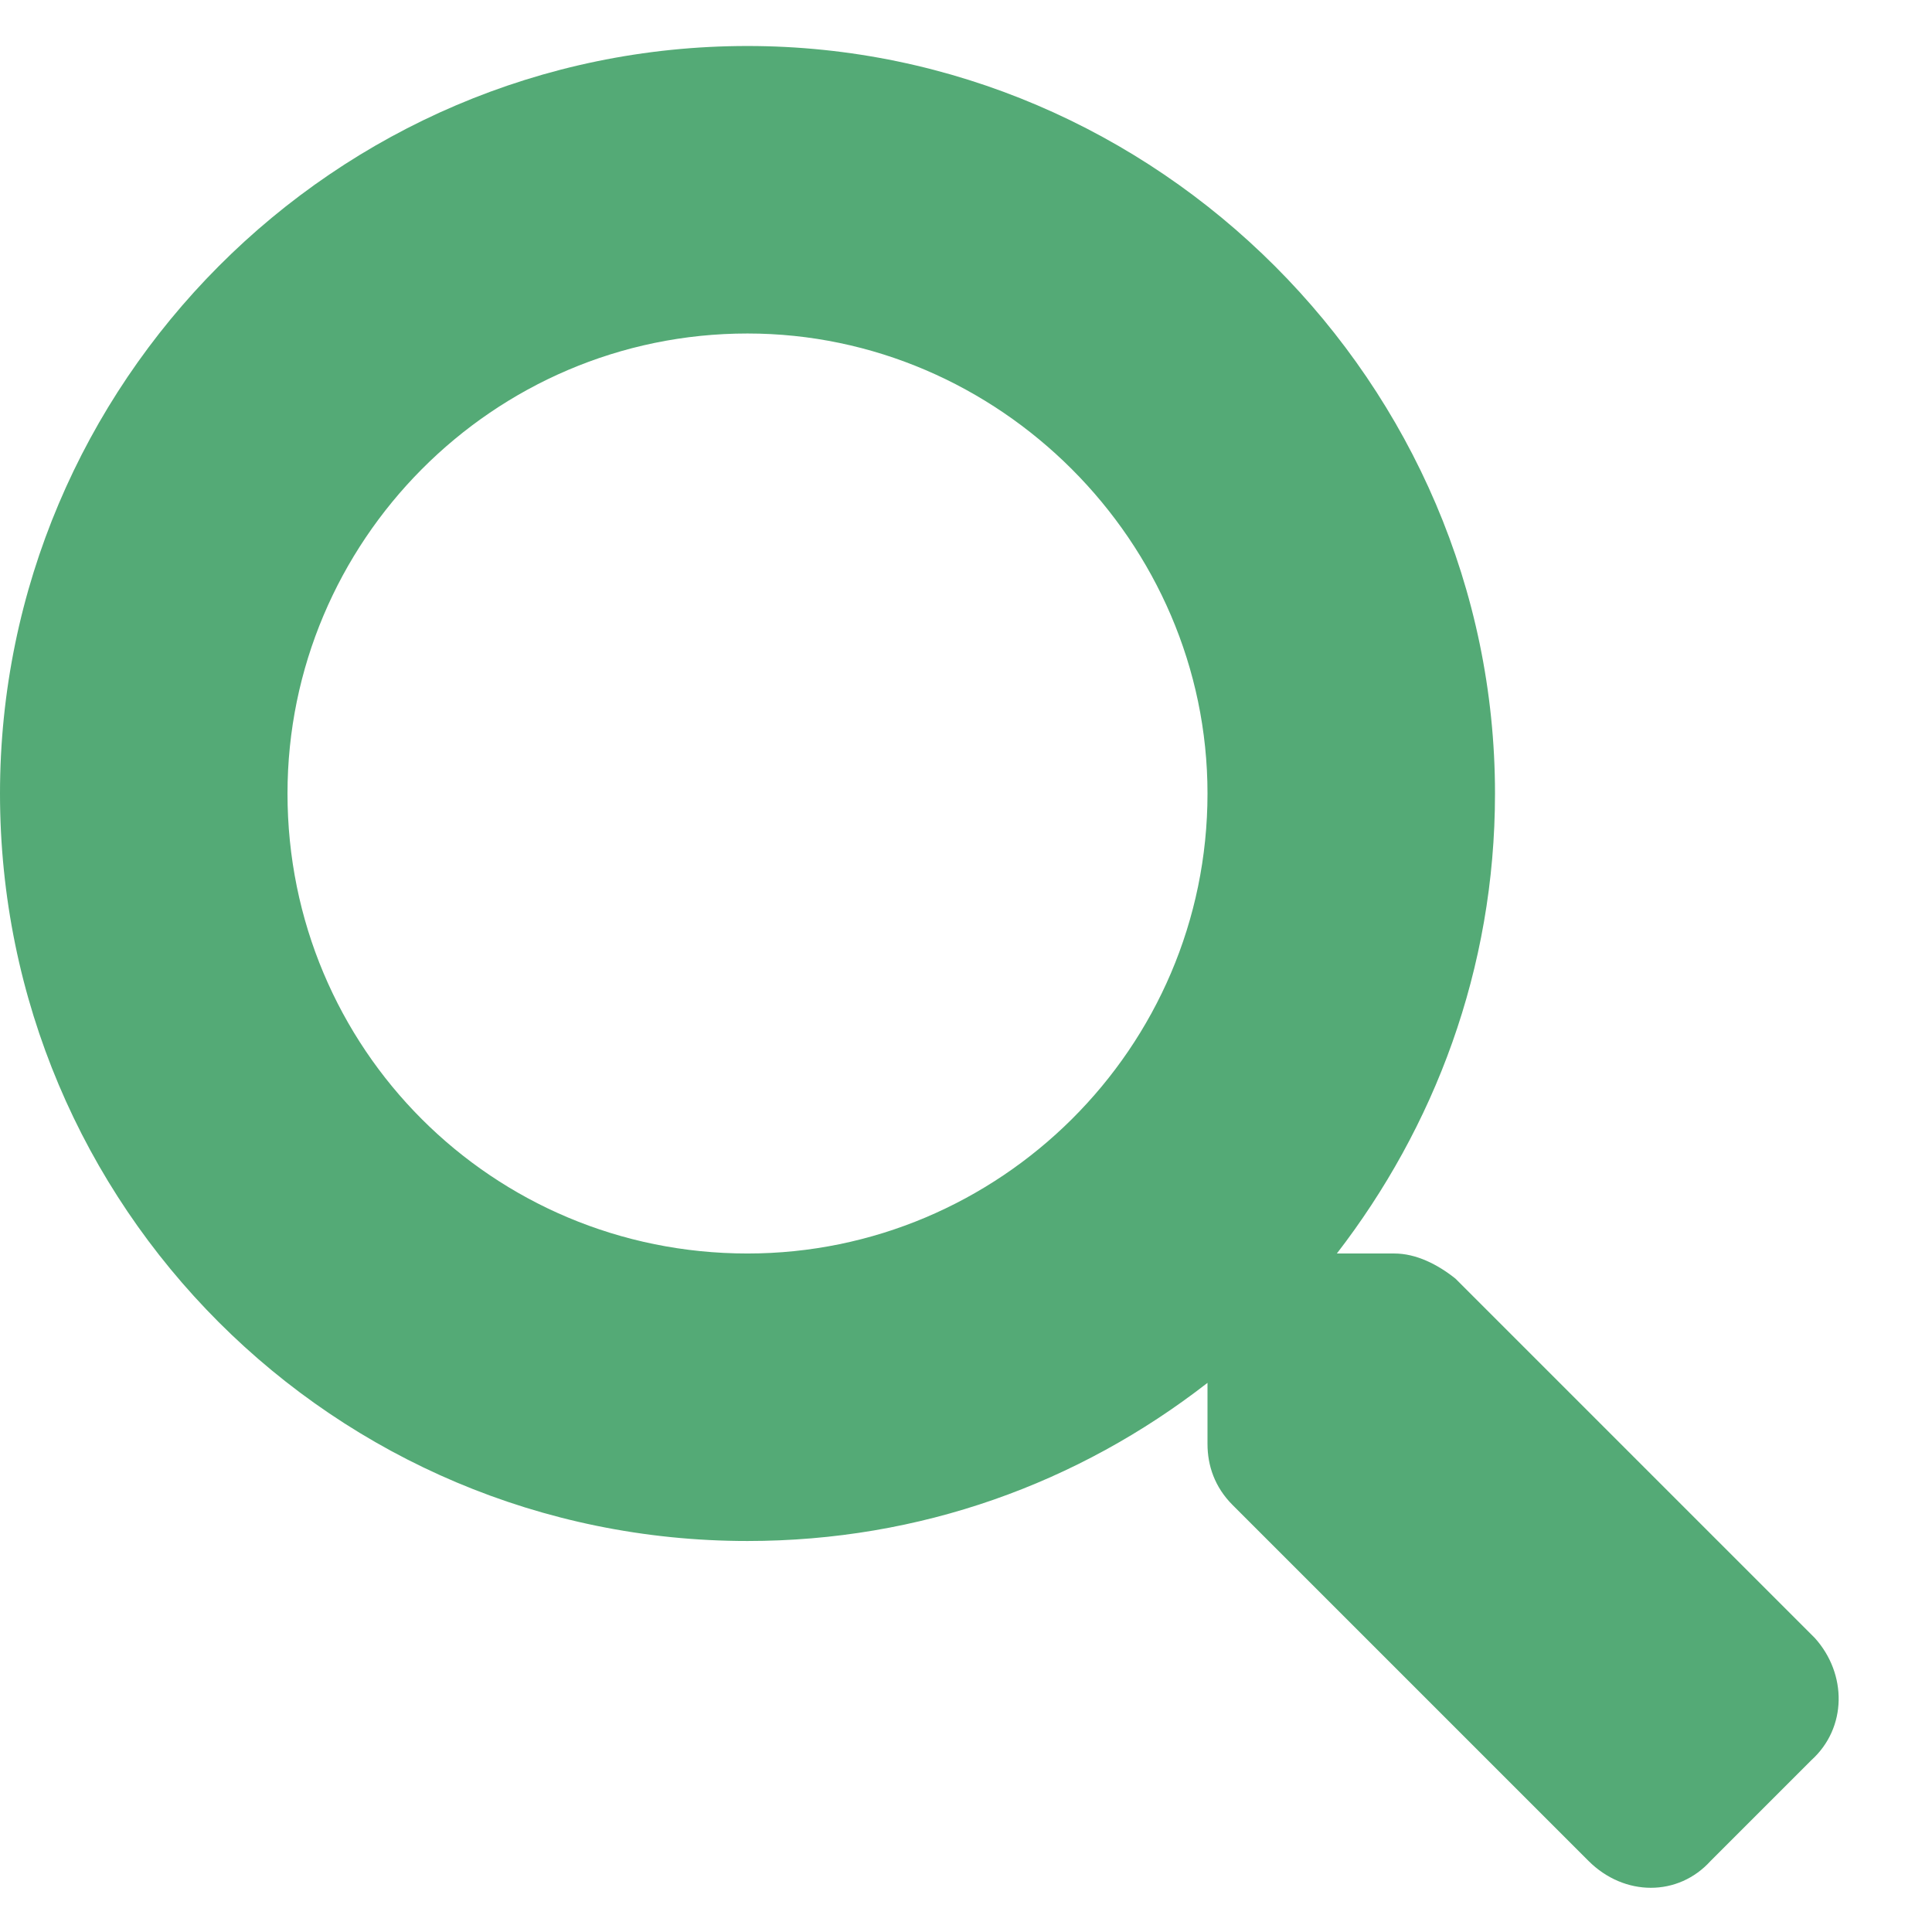 <svg width="21" height="21" viewBox="0 0 21 21" fill="none" xmlns="http://www.w3.org/2000/svg">
<path d="M19.727 17.805L15.82 13.898C15.625 13.742 15.391 13.625 15.156 13.625H14.531C15.586 12.258 16.25 10.539 16.25 8.625C16.25 4.172 12.578 0.5 8.125 0.5C3.633 0.5 0 4.172 0 8.625C0 13.117 3.633 16.75 8.125 16.75C10 16.75 11.719 16.125 13.125 15.031V15.695C13.125 15.93 13.203 16.164 13.398 16.359L17.266 20.227C17.656 20.617 18.242 20.617 18.594 20.227L19.688 19.133C20.078 18.781 20.078 18.195 19.727 17.805ZM8.125 13.625C5.352 13.625 3.125 11.398 3.125 8.625C3.125 5.891 5.352 3.625 8.125 3.625C10.859 3.625 13.125 5.891 13.125 8.625C13.125 11.398 10.859 13.625 8.125 13.625Z" fill="#54AA76"/>
</svg>
